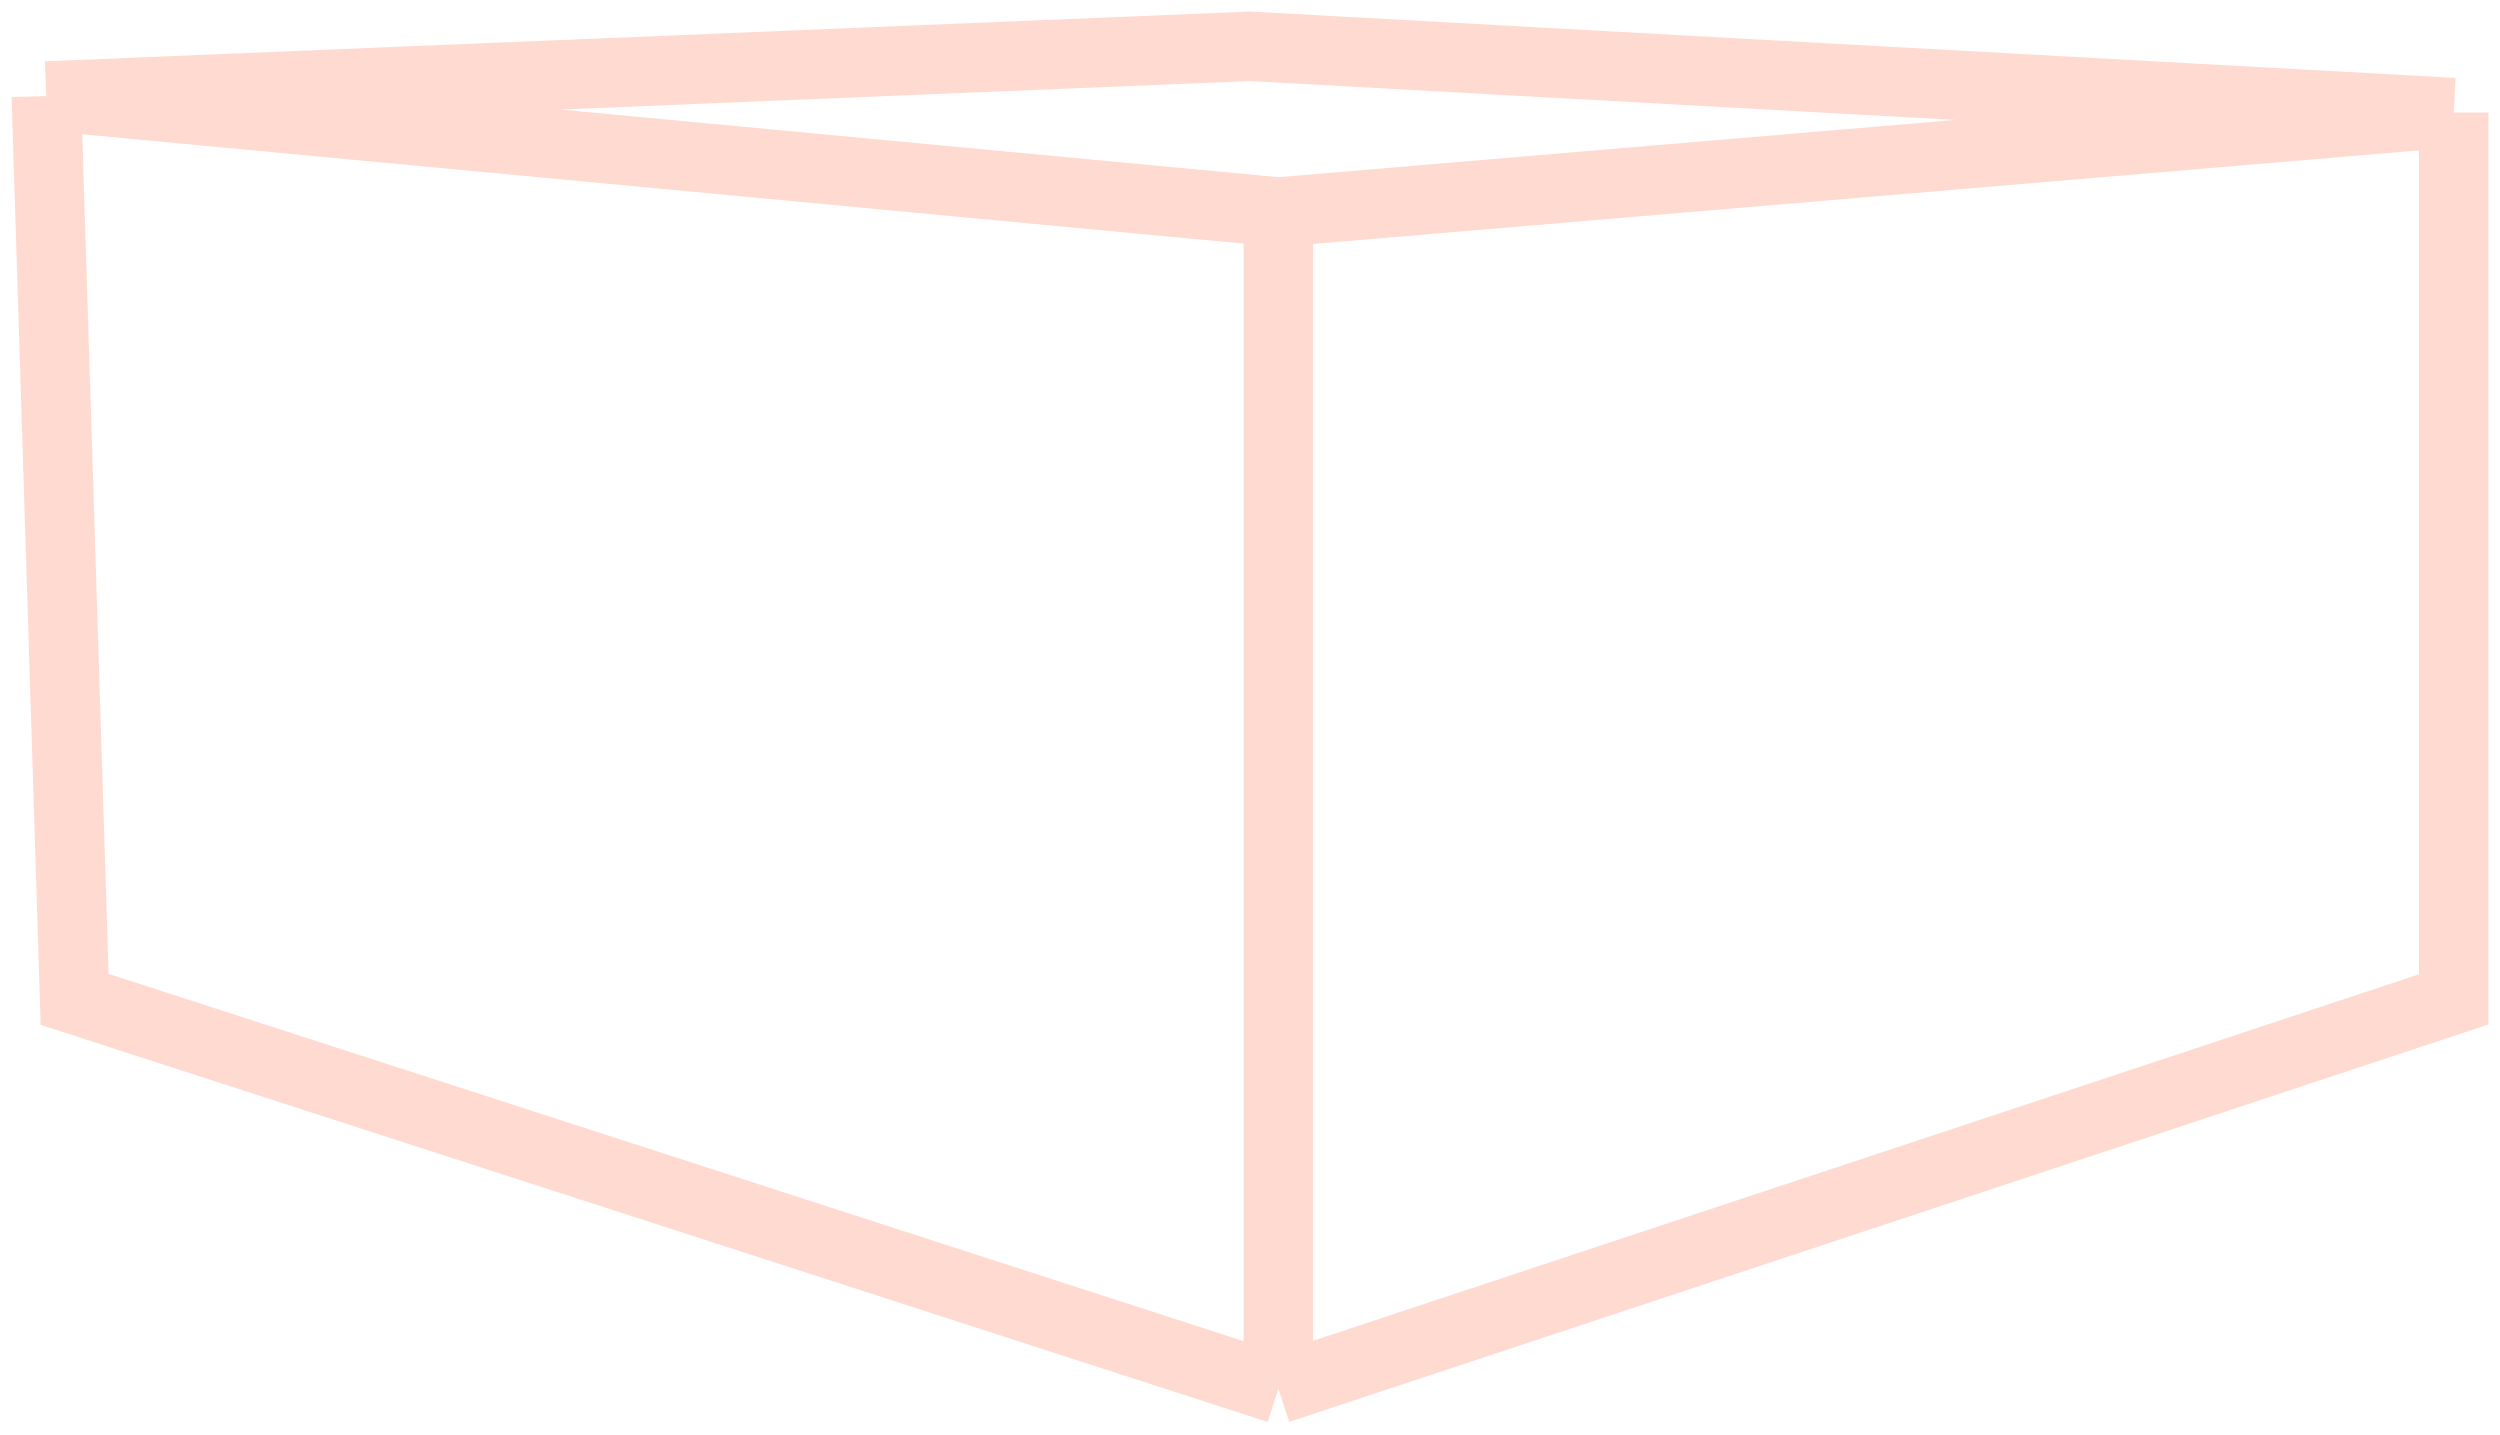 <svg width="108" height="62" viewBox="0 0 108 62" fill="none" xmlns="http://www.w3.org/2000/svg">
<path d="M55.224 9.16L106 4.864M55.224 9.16V60M55.224 9.16L2 4.148M106 4.864V43.173L55.224 60M106 4.864L54 2L2 4.148M55.224 60L3.224 43.173L2 4.148" stroke="#FFDAD1" stroke-width="3"/>
</svg>
